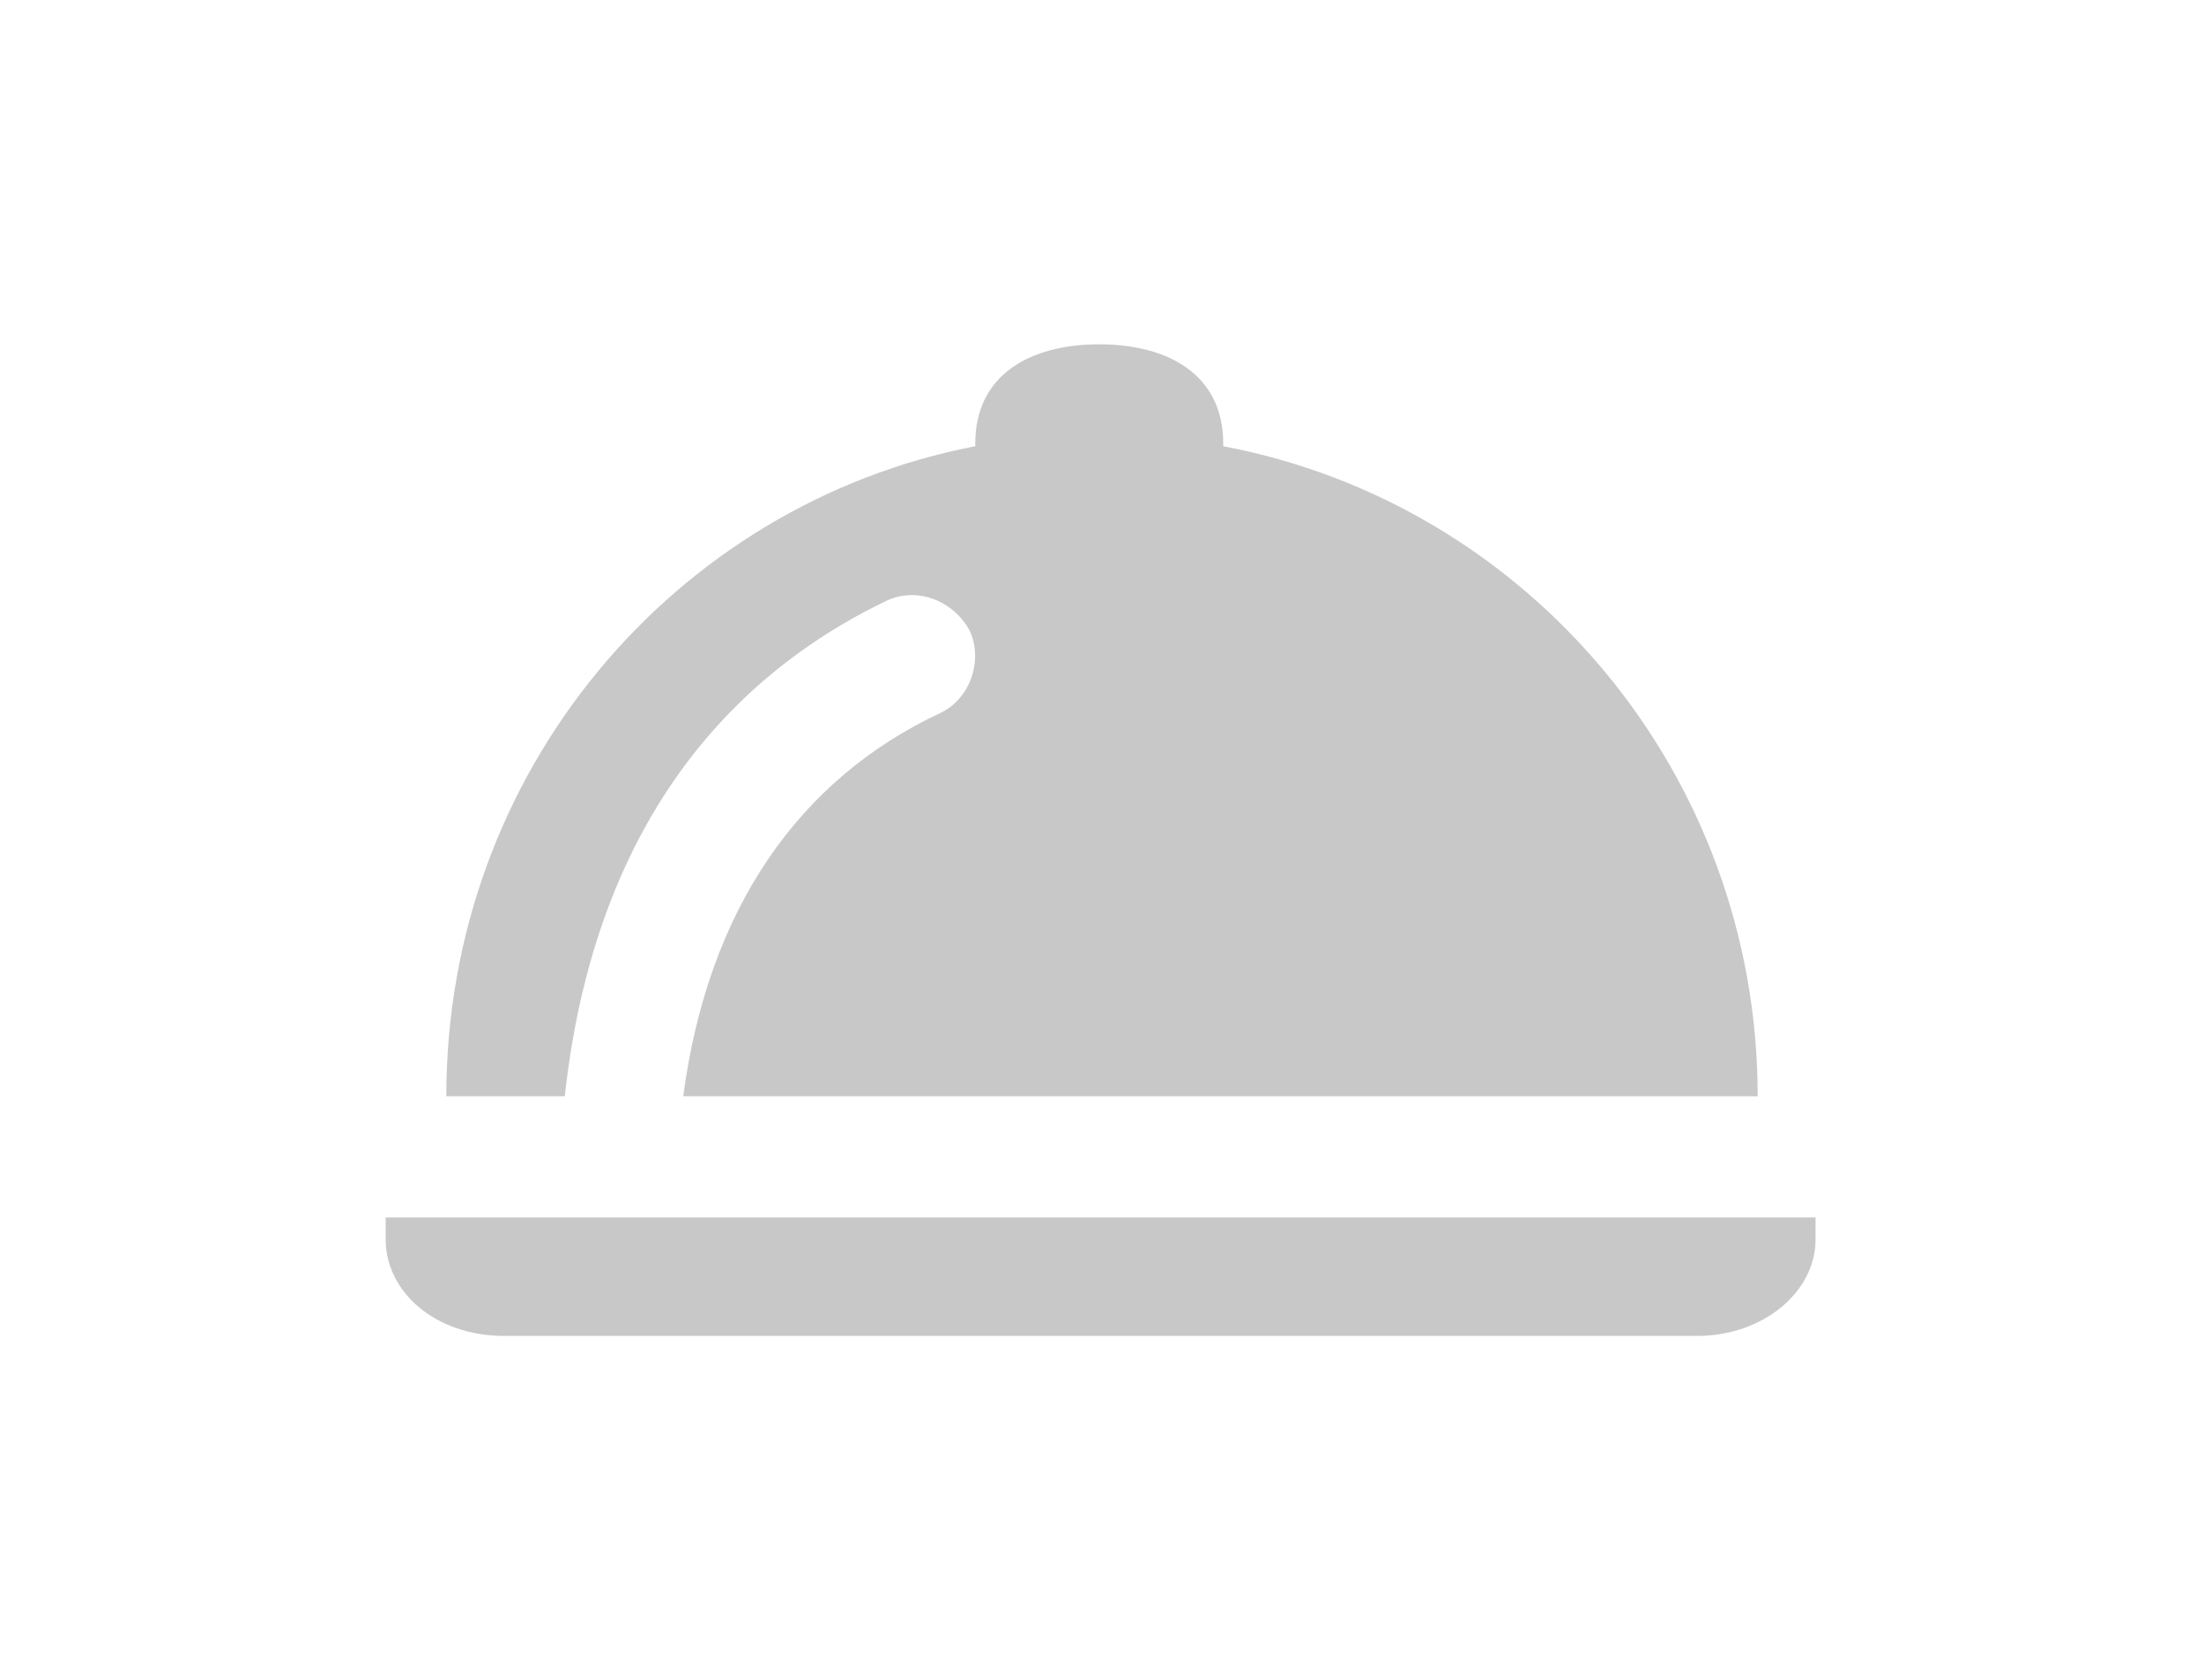 <?xml version="1.0" encoding="utf-8"?>
<!-- Generator: Adobe Illustrator 19.2.1, SVG Export Plug-In . SVG Version: 6.00 Build 0)  -->
<svg version="1.1" id="Layer_1" xmlns="http://www.w3.org/2000/svg" xmlns:xlink="http://www.w3.org/1999/xlink" x="0px" y="0px"
	 viewBox="0 0 80 61" style="enable-background:new 0 0 80 61;" xml:space="preserve">
<style type="text/css">
	.st0{fill:#C8C8C8;}
</style>
<g>
	<path class="st0" d="M66,44.2H14V45c0,1.9,1.8,3.5,4.3,3.5h43.3c2.4,0,4.3-1.6,4.3-3.5v-0.8H66z"/>
	<path class="st0" d="M32.2,21.8c1.1-0.5,2.4,0,3,1.1c0.5,1.1,0,2.5-1.1,3c-5.1,2.4-8.4,7.1-9.3,13.9h39c0-11.7-8.3-21.5-19.4-23.6
		c0,0,0,0,0-0.1c0-2.5-2-3.6-4.5-3.6s-4.5,1.1-4.5,3.6c0,0,0,0,0,0.1C24.5,18.3,16.2,28,16.2,39.8h4.3C21.7,28.8,27.6,24,32.2,21.8z
		"/>
</g>
</svg>
